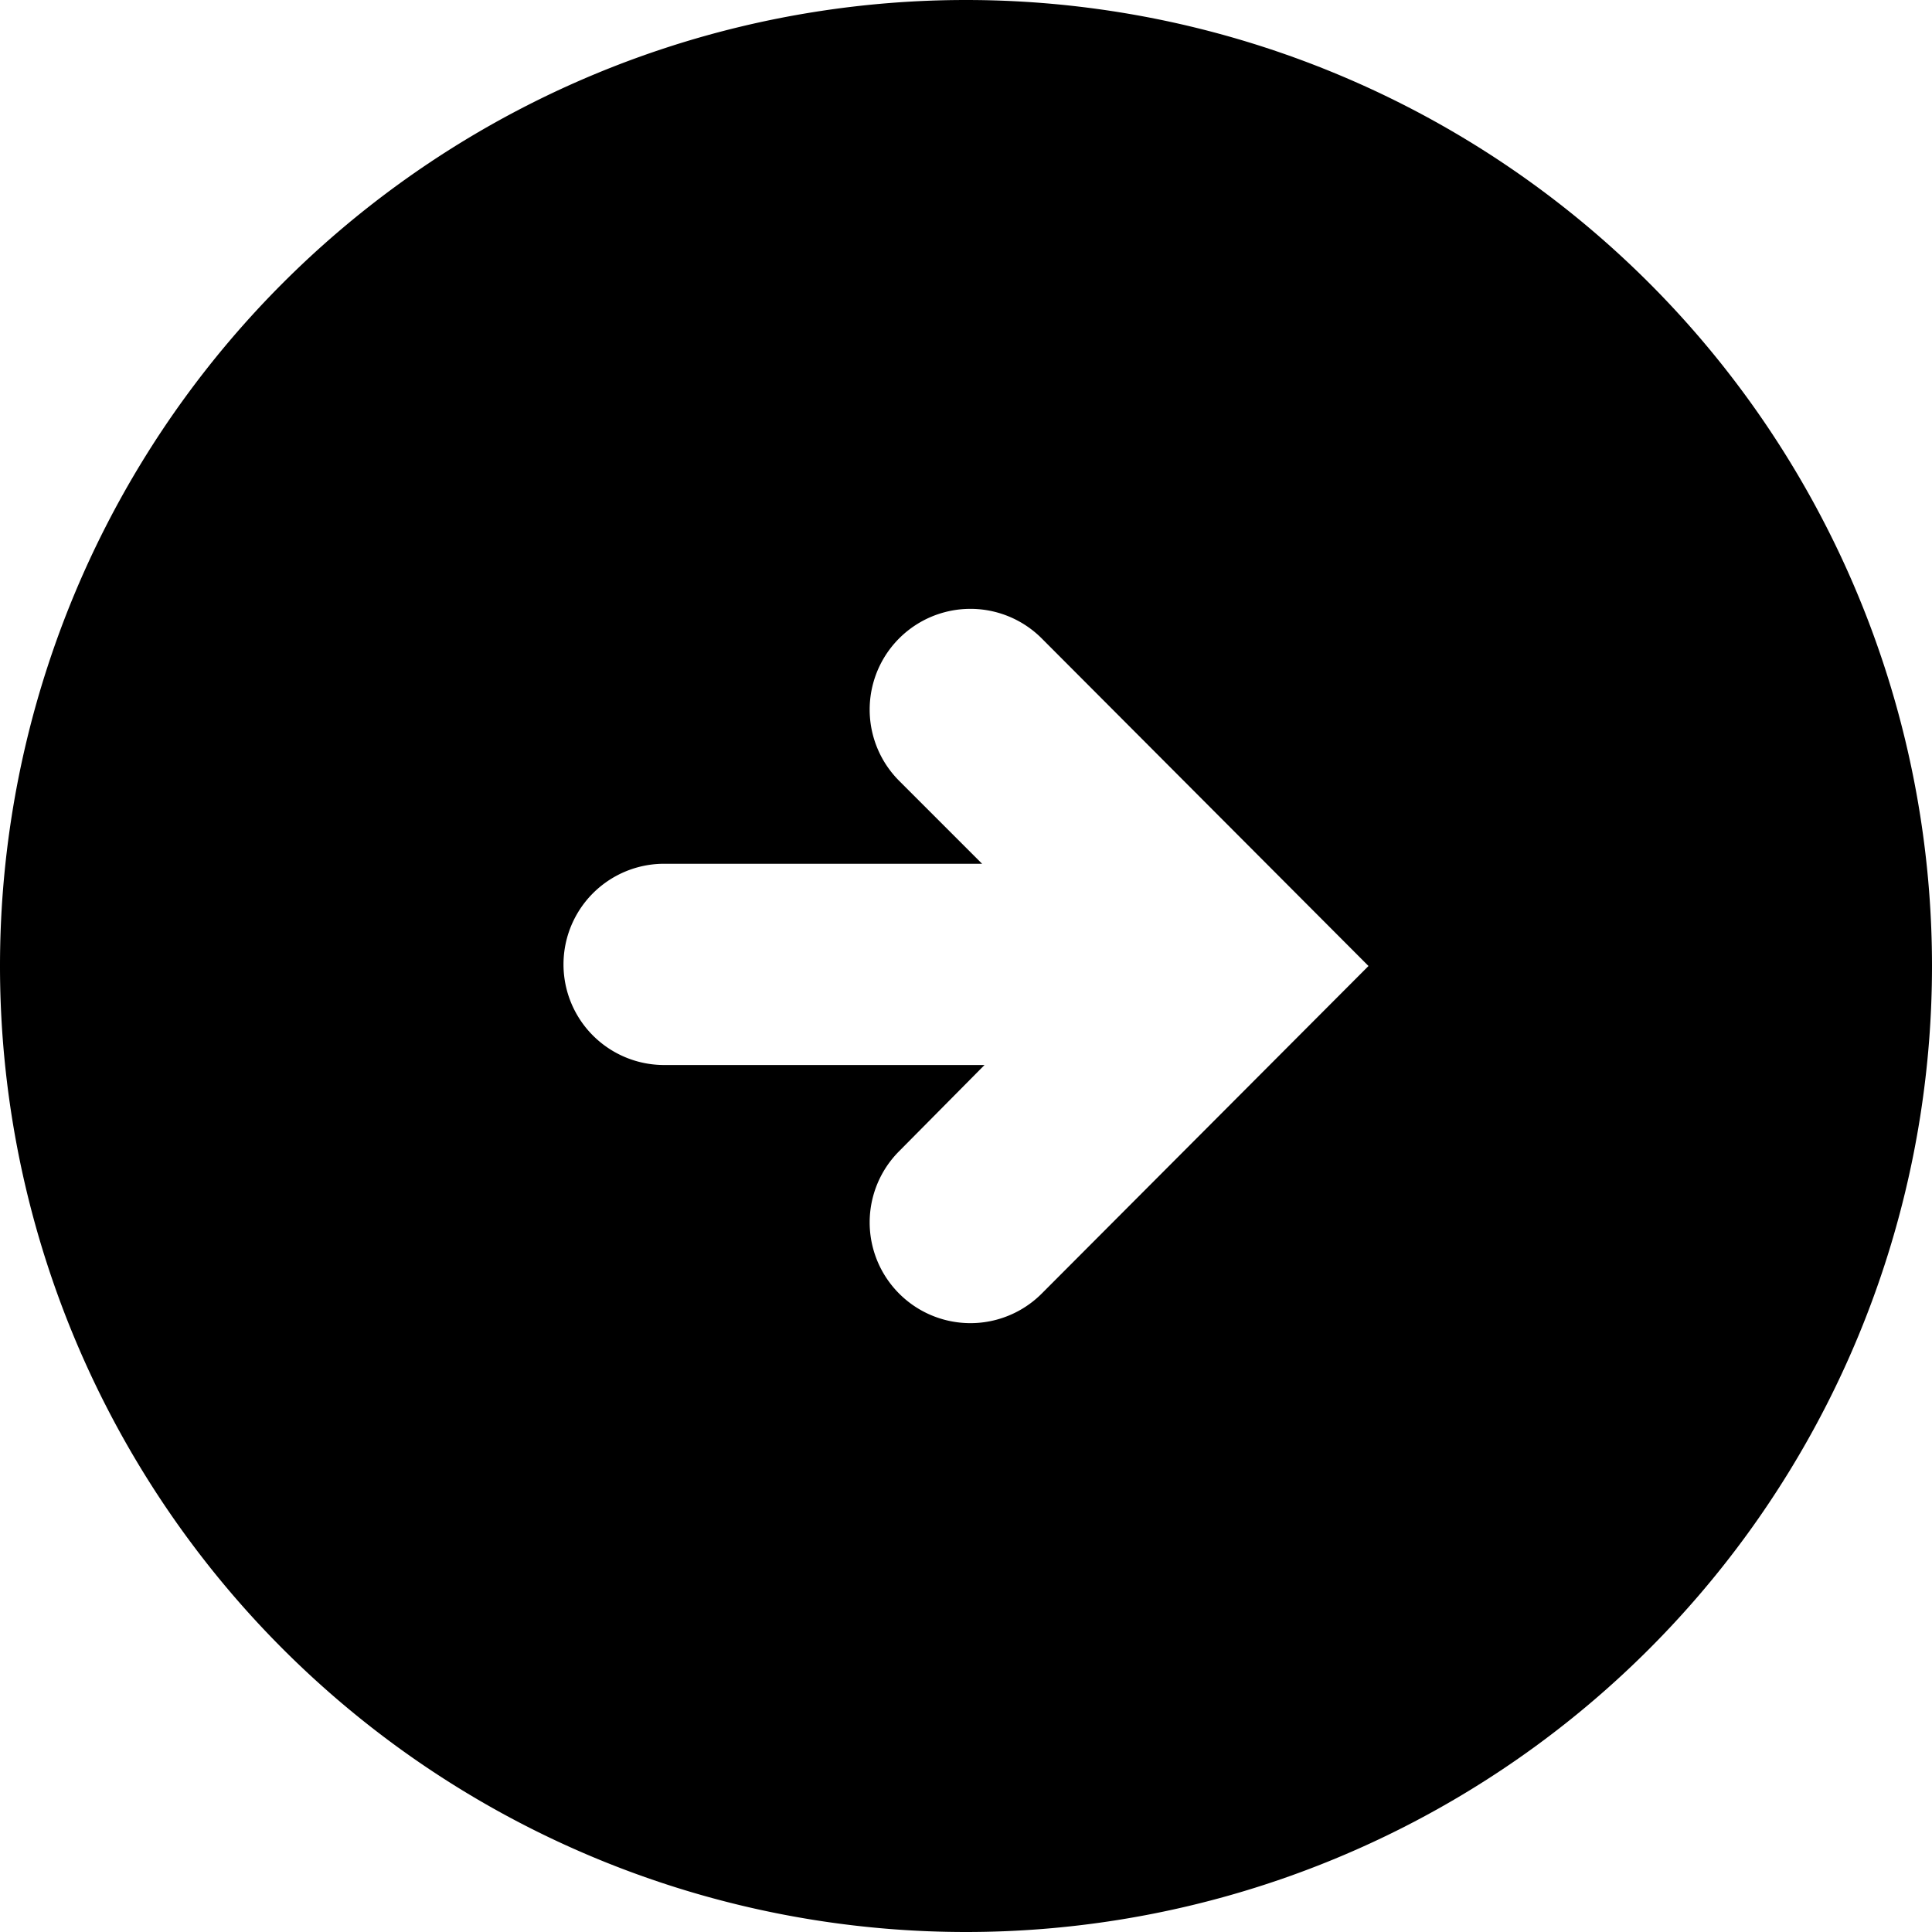 <svg xmlns="http://www.w3.org/2000/svg" width="24" height="24"><path d="M12.94 16.07a1.25 1.25 0 0 1-1.77-1.77l1.06-1.07H8.25a1.25 1.25 0 0 1 0-2.5h3.95L11.17 9.7a1.25 1.25 0 0 1 1.77-1.77L17 12zM12 0a12 12 0 1 0 0 24 12 12 0 0 0 0-24"/></svg>